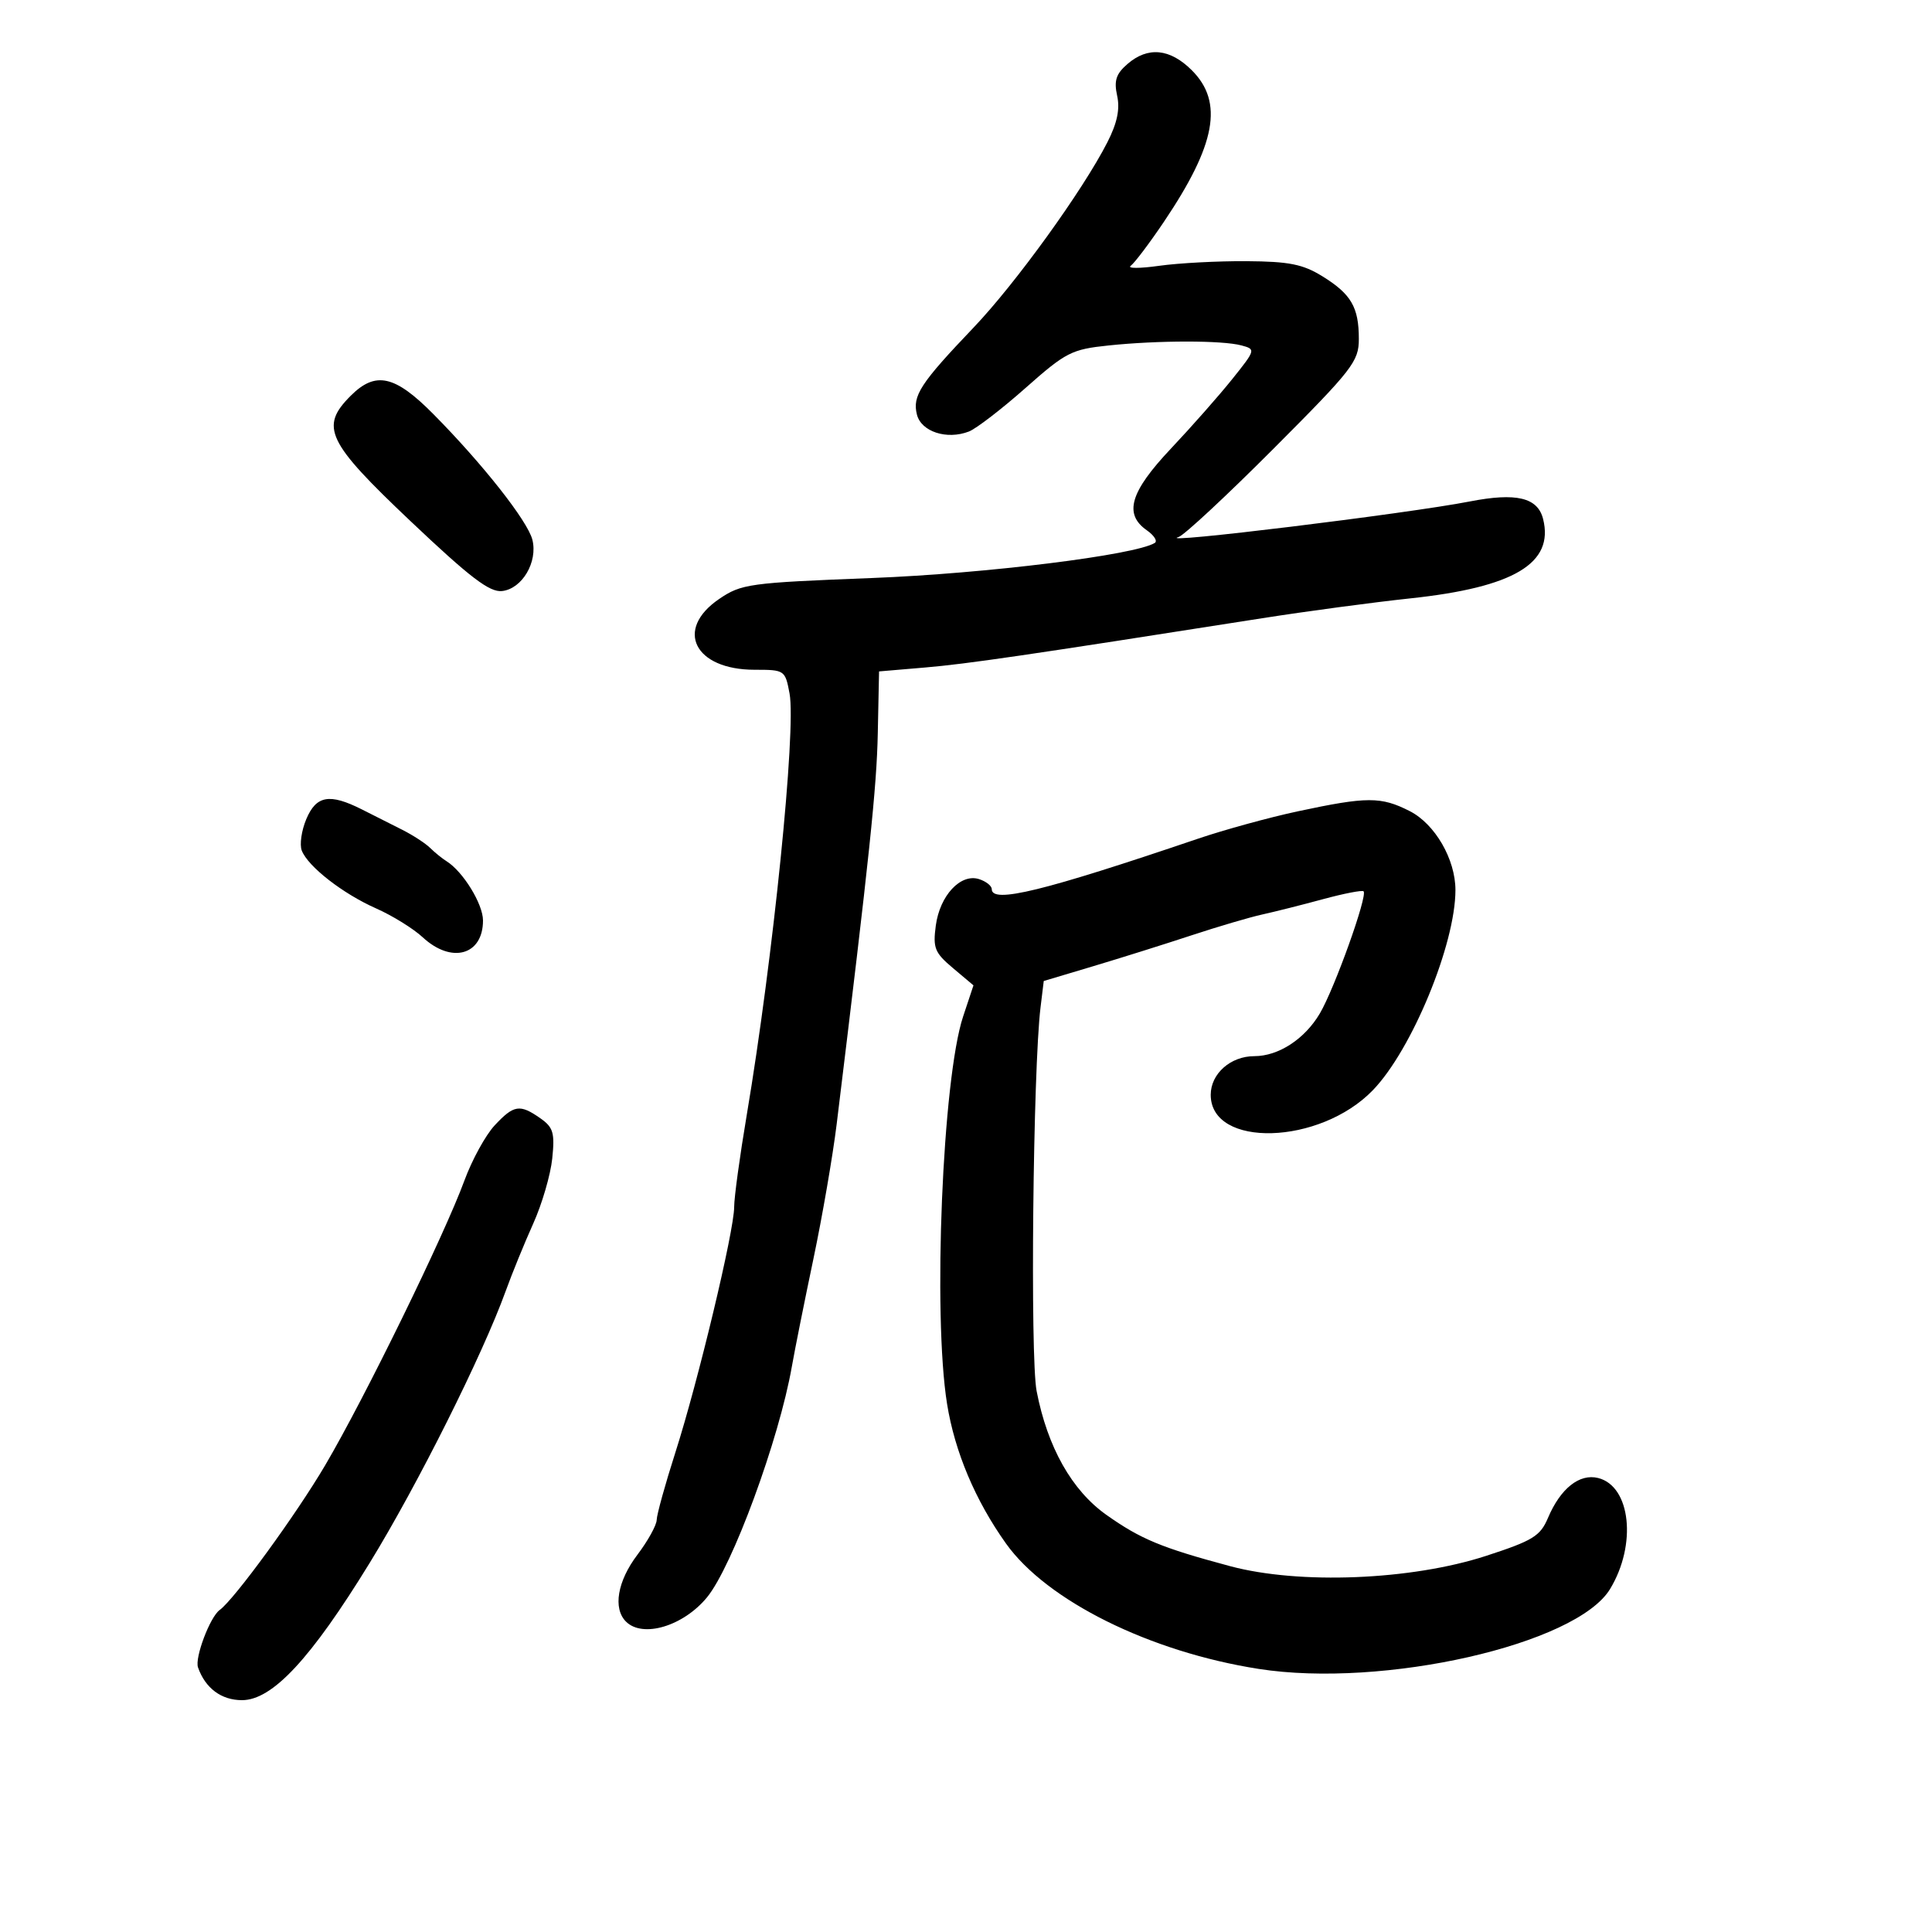 <svg xmlns="http://www.w3.org/2000/svg" width="300" height="300" viewBox="0 0 300 300" version="1.1">
	<path d="M 175.062 9.946 C 173.296 11.478, 172.957 12.526, 173.470 14.865 C 173.929 16.951, 173.476 19.107, 171.952 22.094 C 168.132 29.582, 157.697 44.032, 151.172 50.869 C 142.904 59.532, 141.648 61.462, 142.379 64.374 C 143.047 67.034, 147.021 68.331, 150.449 67.007 C 151.577 66.572, 155.531 63.532, 159.235 60.252 C 165.513 54.693, 166.389 54.244, 172.132 53.644 C 179.834 52.839, 189.782 52.835, 192.770 53.636 C 195.007 54.235, 194.985 54.314, 191.337 58.872 C 189.300 61.417, 185.016 66.274, 181.817 69.663 C 175.480 76.378, 174.466 79.812, 178.073 82.339 C 179.214 83.138, 179.771 84.023, 179.312 84.307 C 176.264 86.191, 153.065 89.069, 135.401 89.755 C 116.293 90.496, 115.123 90.657, 111.658 93.017 C 104.699 97.758, 107.835 104, 117.177 104 C 121.838 104, 121.920 104.056, 122.600 107.679 C 123.653 113.296, 120.039 148.905, 115.958 173.111 C 114.881 179.497, 114 185.939, 114 187.427 C 114 191.133, 108.401 214.515, 104.883 225.502 C 103.297 230.454, 101.987 235.179, 101.972 236.002 C 101.957 236.826, 100.607 239.268, 98.972 241.428 C 95.872 245.525, 95.150 249.750, 97.200 251.800 C 99.795 254.395, 106.090 252.515, 109.774 248.046 C 113.713 243.266, 120.981 223.501, 122.961 212.183 C 123.411 209.607, 124.915 202.100, 126.302 195.500 C 127.690 188.900, 129.320 179.450, 129.925 174.500 C 135.020 132.829, 136.130 122.275, 136.302 113.878 L 136.500 104.257 143.653 103.649 C 150.174 103.096, 159.315 101.759, 196 95.997 C 202.875 94.917, 213.225 93.530, 219 92.915 C 235.099 91.199, 241.338 87.468, 239.612 80.589 C 238.774 77.250, 235.448 76.458, 228.202 77.871 C 218.540 79.756, 178.917 84.595, 183.005 83.391 C 183.833 83.147, 190.470 76.973, 197.755 69.671 C 210.050 57.347, 211 56.125, 211 52.632 C 211 47.705, 209.812 45.665, 205.330 42.895 C 202.310 41.028, 200.161 40.601, 193.567 40.556 C 189.130 40.525, 183.025 40.848, 180 41.273 C 176.975 41.699, 174.984 41.699, 175.575 41.273 C 176.166 40.848, 178.486 37.775, 180.731 34.444 C 188.806 22.459, 190.023 15.870, 185.077 10.923 C 181.679 7.525, 178.240 7.190, 175.062 9.946 M 54.455 61.455 C 49.627 66.282, 50.737 68.605, 63.750 80.927 C 73.023 89.708, 76.020 91.995, 77.968 91.777 C 81.077 91.428, 83.534 87.264, 82.668 83.813 C 81.937 80.901, 74.943 72.029, 67.272 64.280 C 61.310 58.259, 58.311 57.598, 54.455 61.455 M 47.558 127.200 C 46.818 128.960, 46.502 131.151, 46.856 132.069 C 47.816 134.556, 53.235 138.774, 58.416 141.066 C 60.935 142.180, 64.188 144.196, 65.644 145.546 C 70.117 149.692, 75 148.329, 75 142.935 C 75 140.368, 71.899 135.329, 69.335 133.728 C 68.655 133.303, 67.514 132.378, 66.799 131.672 C 66.085 130.966, 64.150 129.704, 62.500 128.868 C 60.850 128.031, 58.001 126.594, 56.169 125.674 C 51.167 123.161, 49.103 123.527, 47.558 127.200 M 201.487 125.989 C 197.080 126.932, 190.105 128.847, 185.987 130.245 C 161.994 138.391, 154 140.346, 154 138.067 C 154 137.554, 153.110 136.852, 152.023 136.507 C 149.157 135.598, 145.936 139.060, 145.311 143.721 C 144.843 147.207, 145.138 147.938, 147.972 150.323 L 151.159 153.005 149.551 157.846 C 146.351 167.482, 144.832 204.143, 147.060 218 C 148.255 225.432, 151.444 232.990, 156.207 239.675 C 162.538 248.562, 178.533 256.500, 195.440 259.146 C 214.787 262.173, 244.768 255.363, 250.005 246.752 C 254.197 239.858, 253.227 230.776, 248.162 229.504 C 245.260 228.776, 242.305 231.126, 240.367 235.705 C 239.173 238.526, 238.023 239.231, 230.755 241.596 C 219.131 245.379, 201.762 246.075, 191 243.190 C 180.341 240.332, 177.126 238.999, 171.800 235.229 C 166.433 231.431, 162.650 224.717, 160.965 216 C 159.946 210.728, 160.404 166.009, 161.575 156.415 L 162.073 152.329 169.787 150.023 C 174.029 148.755, 180.875 146.604, 185 145.243 C 189.125 143.883, 194.075 142.424, 196 142.002 C 197.925 141.580, 202.167 140.511, 205.426 139.626 C 208.685 138.742, 211.524 138.191, 211.736 138.403 C 212.398 139.065, 207.229 153.497, 204.941 157.376 C 202.598 161.346, 198.524 164, 194.772 164 C 191.080 164, 188 166.729, 188 170 C 188 178.306, 204.940 177.822, 213.183 169.280 C 219.236 163.009, 226 146.609, 226 138.206 C 226 133.433, 222.831 127.954, 218.914 125.956 C 214.440 123.674, 212.296 123.678, 201.487 125.989 M 76.810 174.750 C 75.400 176.262, 73.286 180.118, 72.112 183.318 C 69.002 191.793, 56.640 217.075, 50.508 227.500 C 45.993 235.176, 36.378 248.369, 34.111 250 C 32.609 251.080, 30.218 257.412, 30.746 258.912 C 31.885 262.152, 34.366 264, 37.576 264 C 42.296 264, 48.273 257.572, 57.426 242.653 C 64.851 230.551, 74.950 210.363, 78.514 200.500 C 79.507 197.750, 81.436 193.025, 82.799 190 C 84.162 186.975, 85.492 182.424, 85.753 179.887 C 86.164 175.894, 85.914 175.053, 83.892 173.637 C 80.714 171.411, 79.788 171.556, 76.810 174.750" stroke="none" fill="black" fill-rule="evenodd"/>
</svg>
